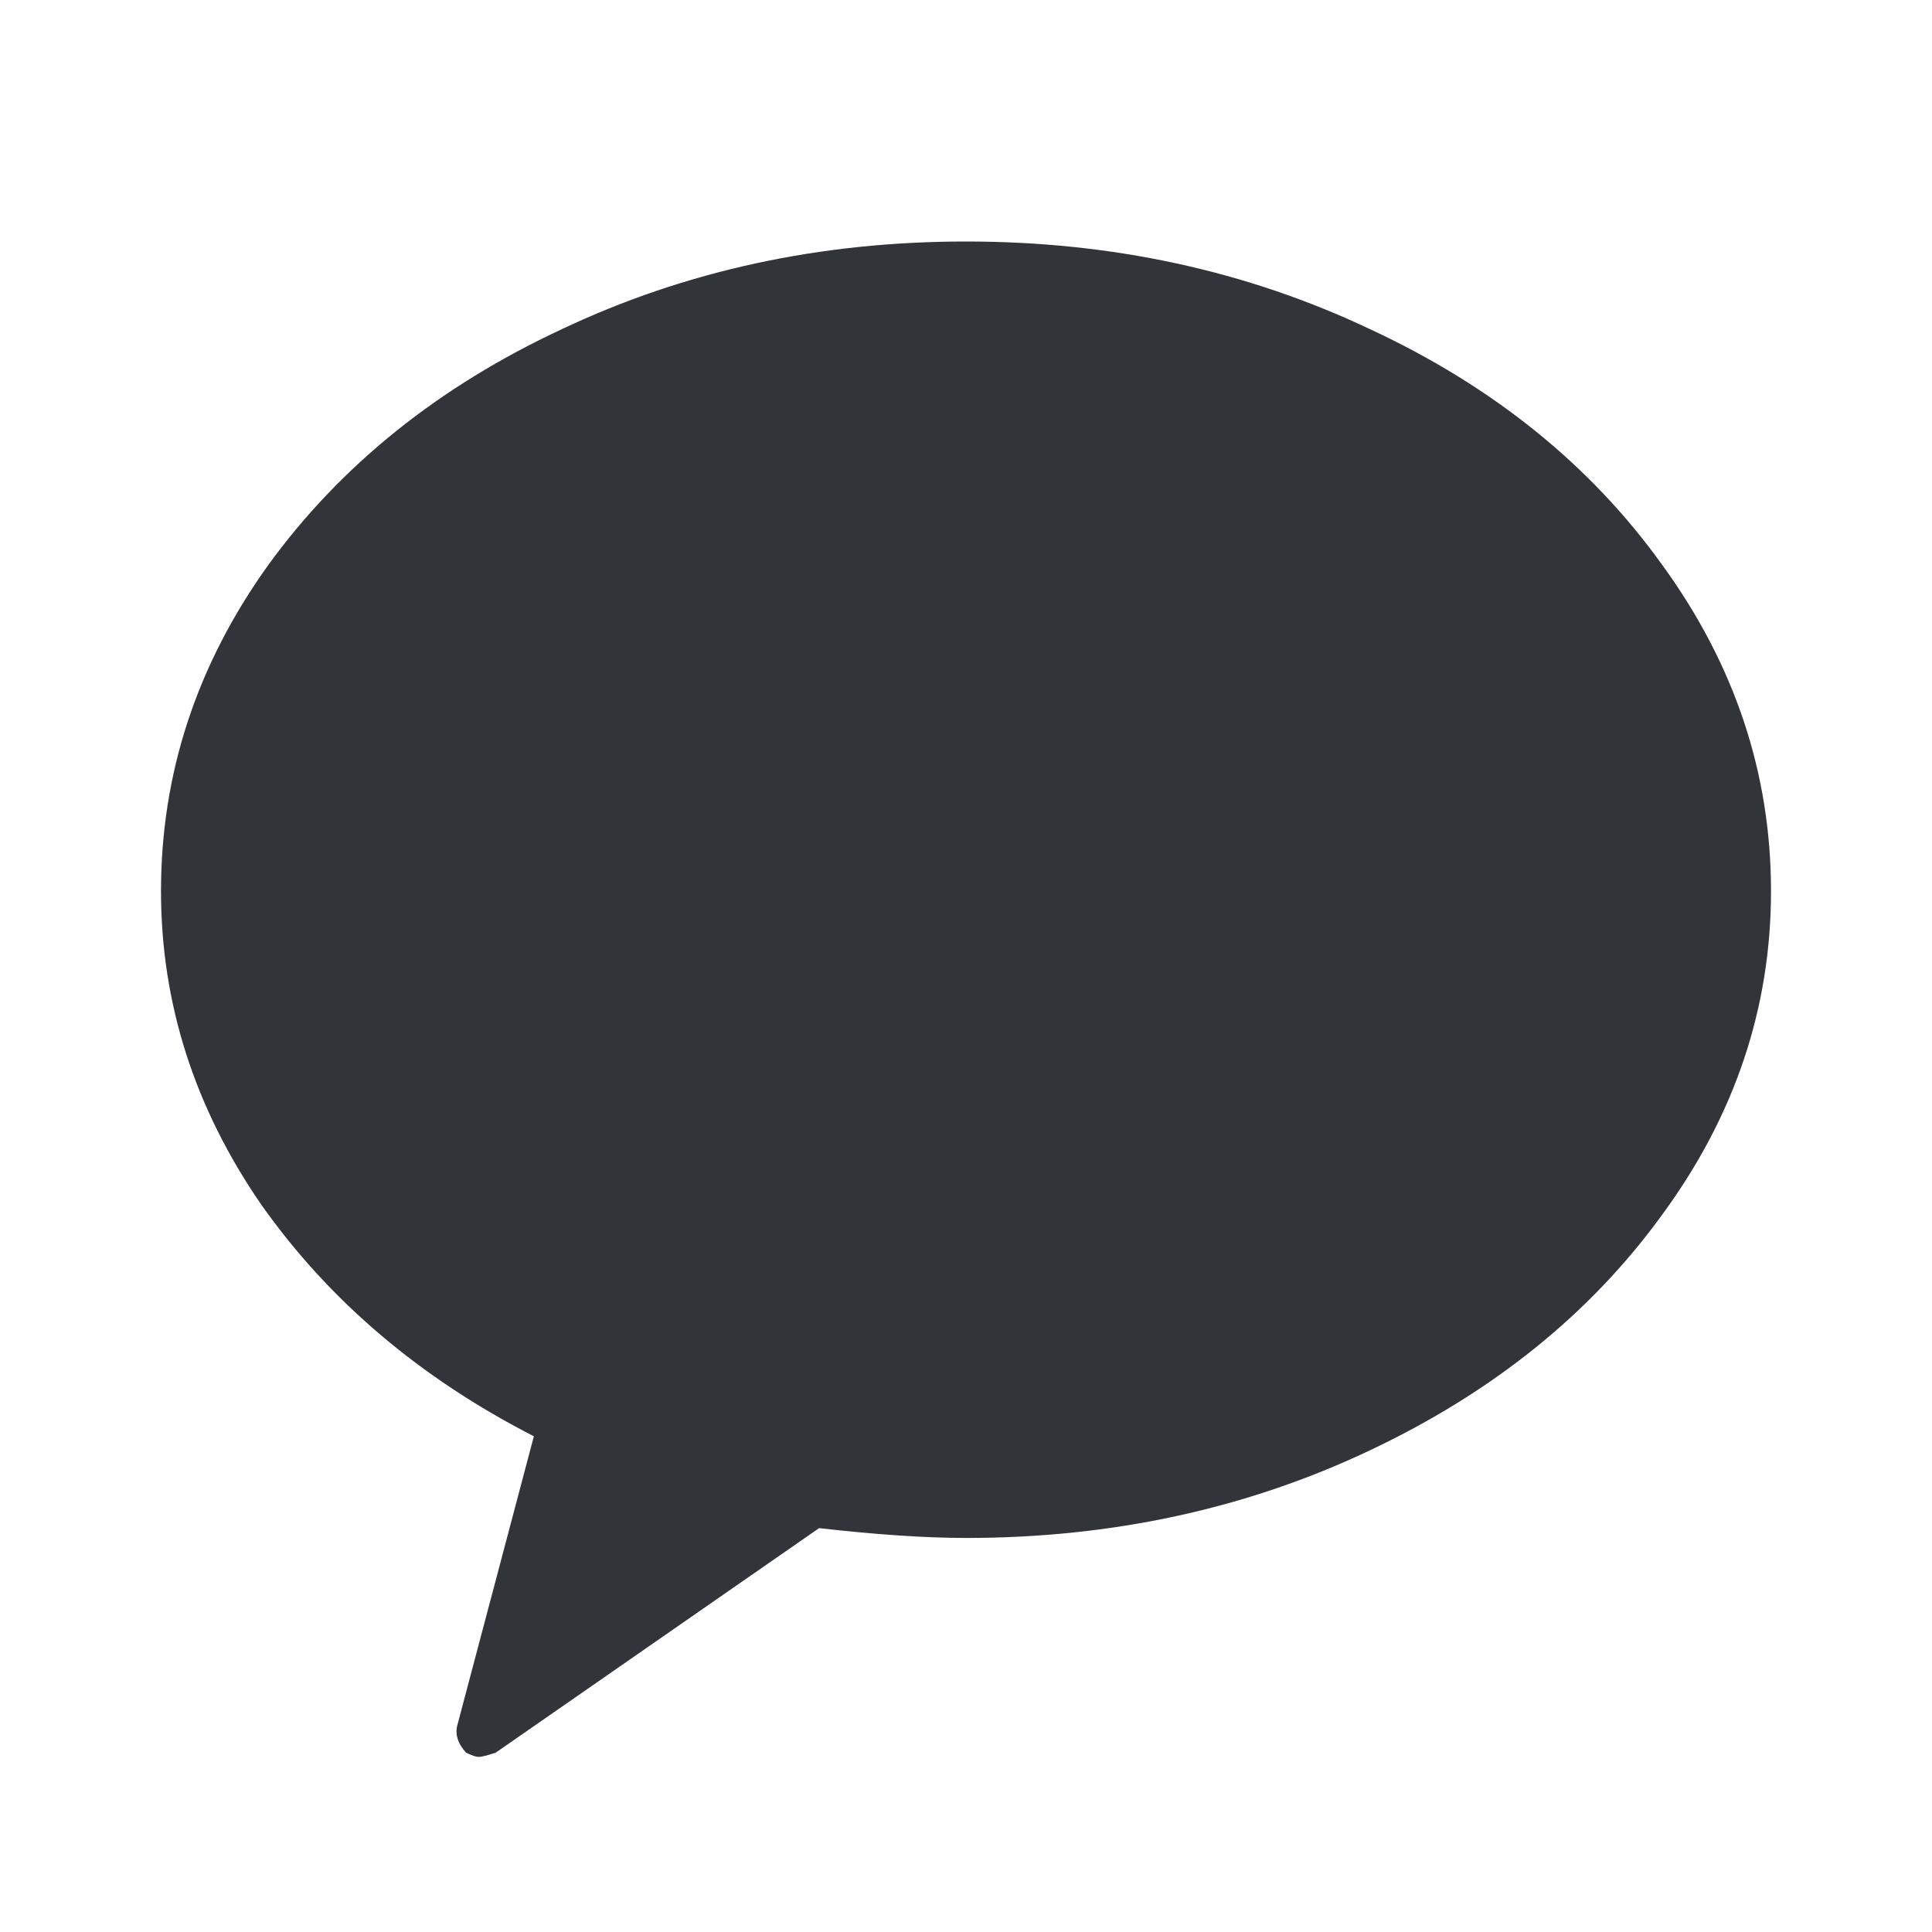 <svg width="24" height="24" viewBox="0 0 24 24" fill="none" xmlns="http://www.w3.org/2000/svg">
<path d="M12 3C13.813 3 15.485 3.363 17.017 4.088C18.55 4.801 19.76 5.778 20.649 7.018C21.55 8.257 22 9.608 22 11.07C22 12.521 21.55 13.86 20.649 15.088C19.76 16.316 18.55 17.292 17.017 18.017C15.485 18.743 13.813 19.105 12 19.105C11.497 19.105 10.889 19.064 10.175 18.983L6.158 21.772C6.053 21.807 5.982 21.825 5.947 21.825C5.912 21.825 5.86 21.807 5.789 21.772C5.684 21.655 5.649 21.538 5.684 21.421L6.632 17.842C5.216 17.117 4.088 16.158 3.246 14.965C2.415 13.76 2 12.462 2 11.07C2 9.608 2.444 8.257 3.333 7.018C4.234 5.778 5.45 4.801 6.982 4.088C8.515 3.363 10.187 3 12 3Z" fill="#313438"/>
</svg>
